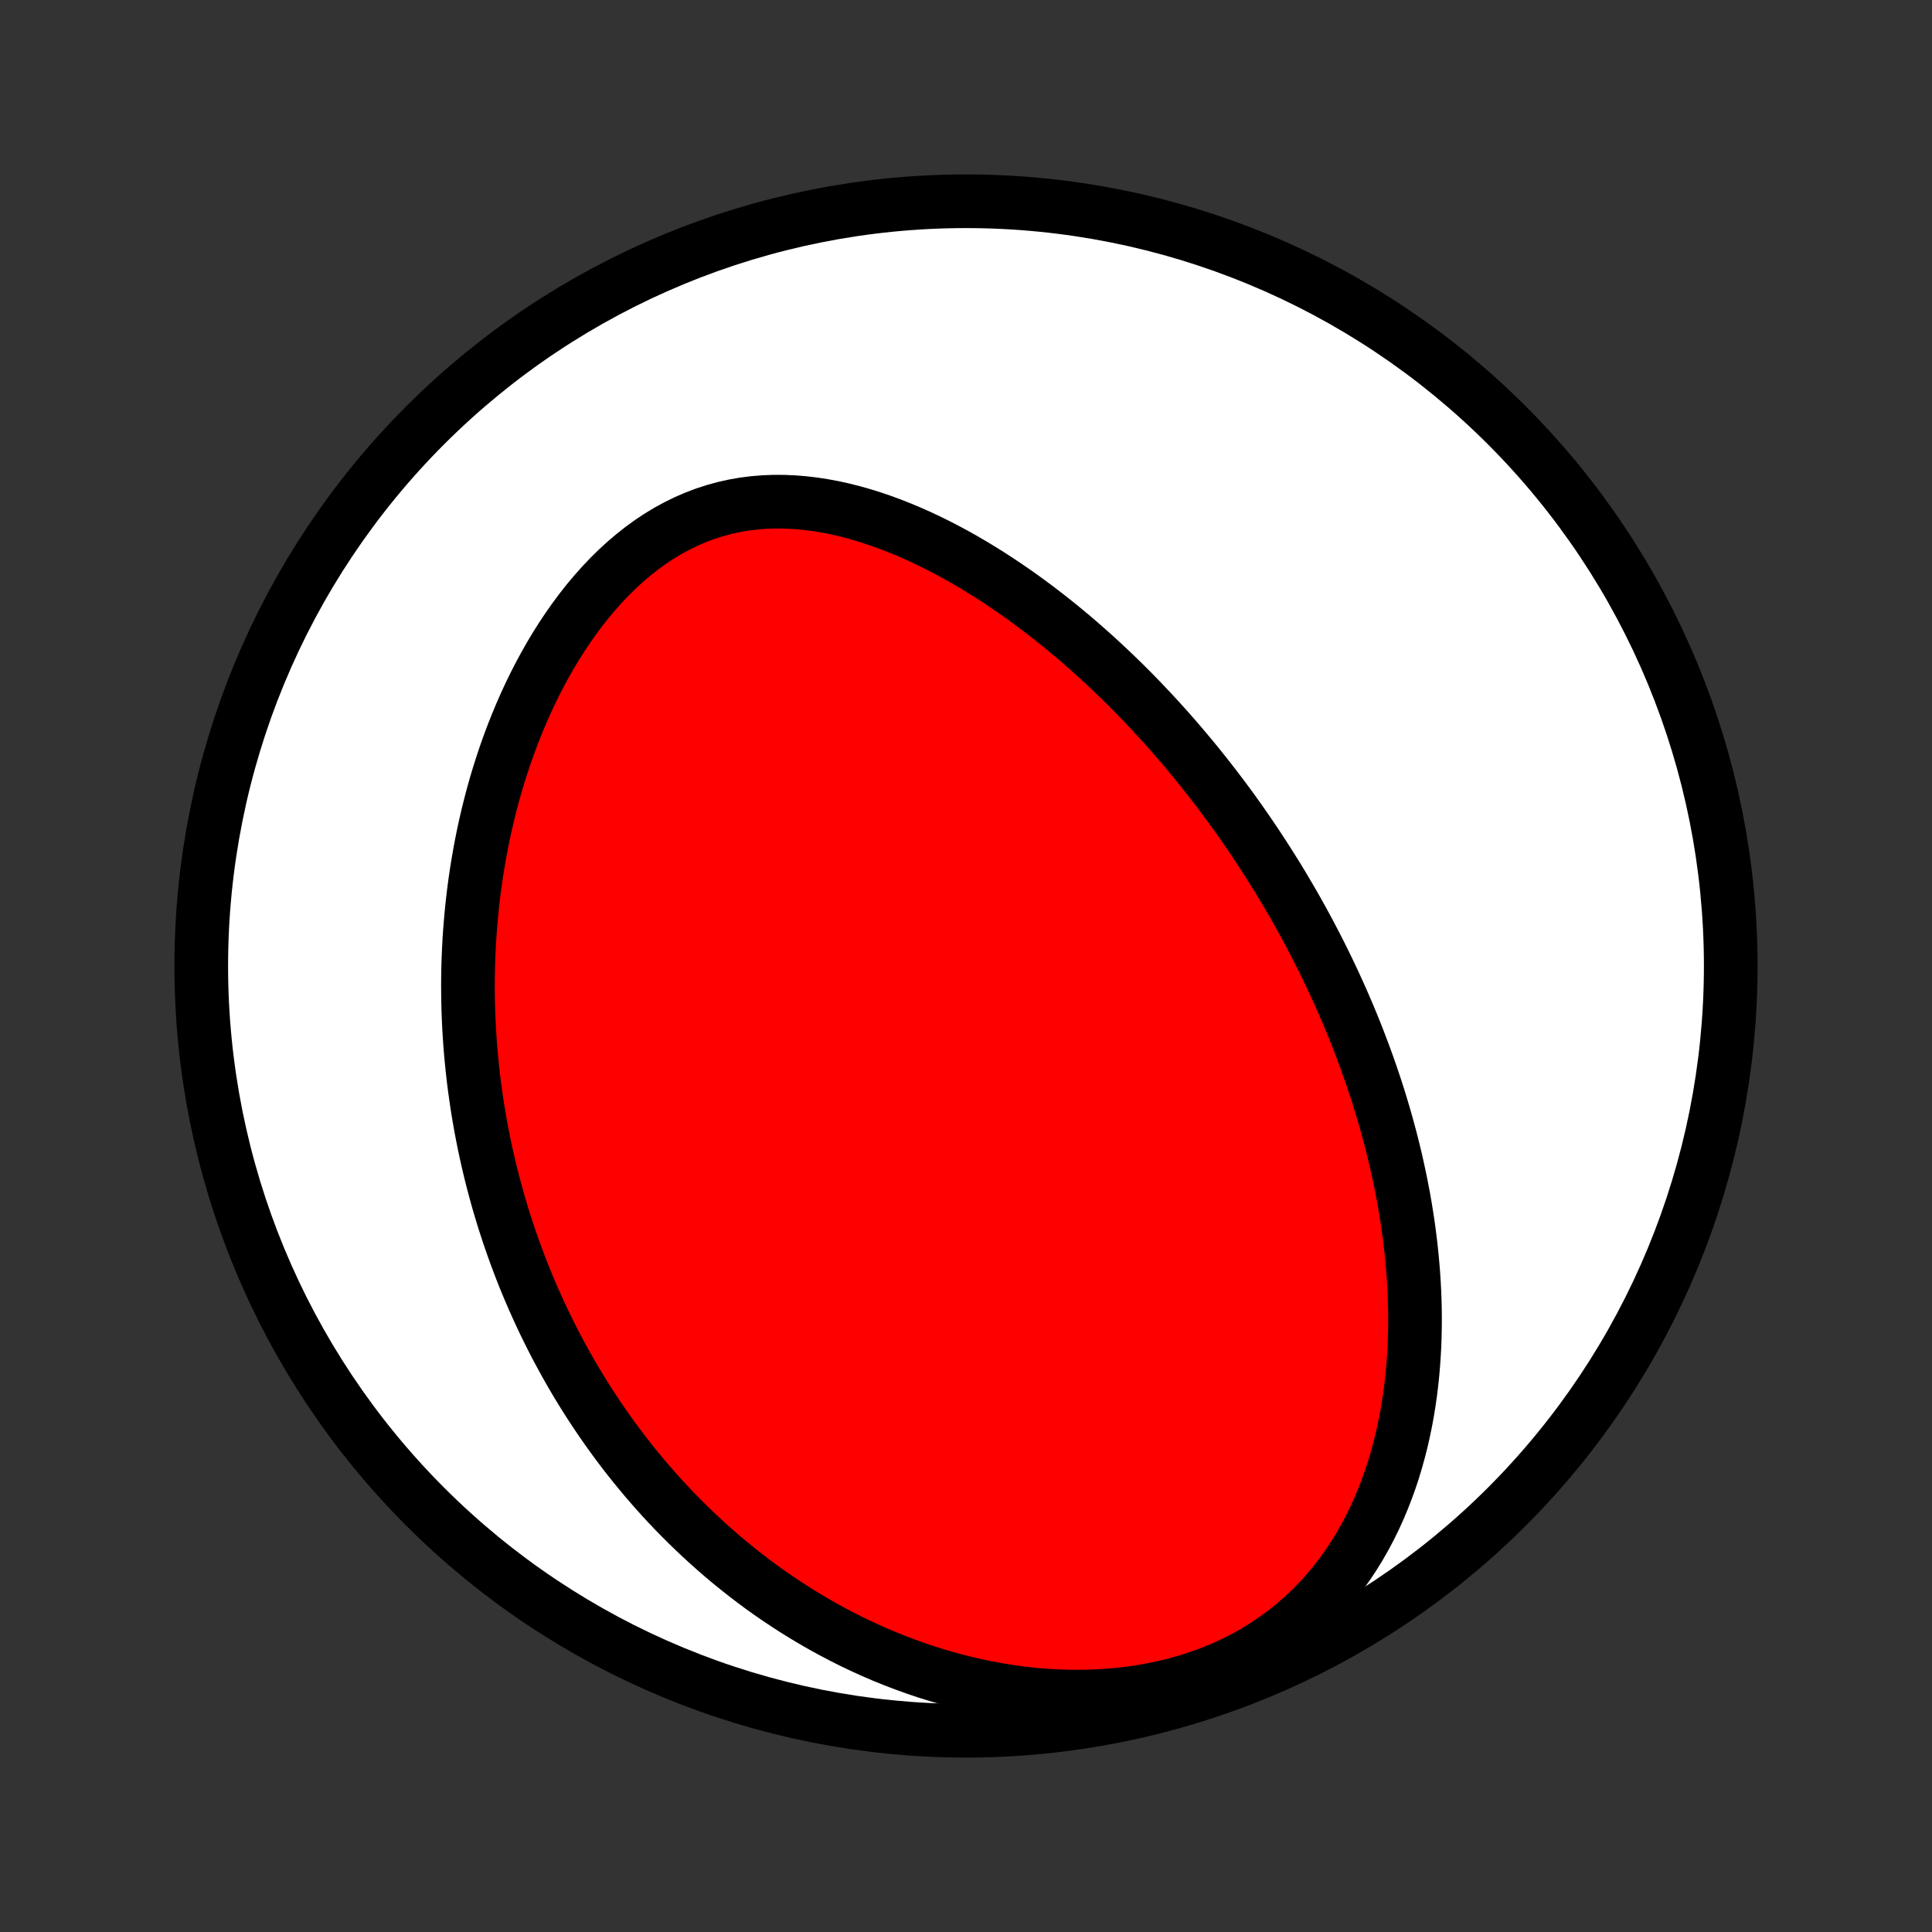 <?xml version="1.0" encoding="utf-8" standalone="no"?>
<!DOCTYPE svg PUBLIC "-//W3C//DTD SVG 1.1//EN"
  "http://www.w3.org/Graphics/SVG/1.1/DTD/svg11.dtd">
<!-- Created with matplotlib (http://matplotlib.org/) -->
<svg height="72pt" version="1.1" viewBox="0 0 72 72" width="72pt" xmlns="http://www.w3.org/2000/svg" xmlns:xlink="http://www.w3.org/1999/xlink">
 <rect x="0" y="0" width="72" height="72" fill="#333333" stroke="none"/>
 <defs>
  <style type="text/css">
*{stroke-linecap:butt;stroke-linejoin:round;}
  </style>
 </defs>
 <g id="figure_1">
  <g id="patch_1">
   <path d="
M0 72
L72 72
L72 0
L0 0
z
" style="fill:none;"/>
  </g>
  <g id="axes_1">
   <g id="PatchCollection_1">
    <defs>
     <path d="
M36 -7.5
C43.558 -7.5 50.808 -10.503 56.153 -15.848
C61.497 -21.192 64.5 -28.442 64.5 -36
C64.5 -43.558 61.497 -50.808 56.153 -56.153
C50.808 -61.497 43.558 -64.5 36 -64.5
C28.442 -64.5 21.192 -61.497 15.848 -56.153
C10.503 -50.808 7.5 -43.558 7.5 -36
C7.5 -28.442 10.503 -21.192 15.848 -15.848
C21.192 -10.503 28.442 -7.5 36 -7.5
z
" id="C0_0_a811fe30f3"/>
     <path d="
M48.807 -37.202
L48.681 -37.436
L48.555 -37.669
L48.426 -37.901
L48.296 -38.133
L48.164 -38.364
L48.03 -38.594
L47.894 -38.824
L47.757 -39.054
L47.618 -39.283
L47.476 -39.511
L47.333 -39.739
L47.188 -39.967
L47.041 -40.195
L46.892 -40.422
L46.741 -40.649
L46.587 -40.876
L46.432 -41.103
L46.274 -41.33
L46.114 -41.556
L45.952 -41.782
L45.787 -42.008
L45.62 -42.234
L45.45 -42.46
L45.278 -42.686
L45.103 -42.912
L44.926 -43.138
L44.745 -43.364
L44.563 -43.59
L44.377 -43.815
L44.188 -44.041
L43.997 -44.267
L43.803 -44.492
L43.605 -44.718
L43.404 -44.944
L43.2 -45.169
L42.993 -45.394
L42.782 -45.619
L42.569 -45.844
L42.351 -46.069
L42.13 -46.294
L41.906 -46.518
L41.677 -46.741
L41.445 -46.965
L41.209 -47.187
L40.97 -47.409
L40.726 -47.631
L40.478 -47.851
L40.227 -48.071
L39.971 -48.29
L39.711 -48.507
L39.447 -48.723
L39.178 -48.938
L38.905 -49.151
L38.628 -49.363
L38.346 -49.572
L38.06 -49.78
L37.77 -49.984
L37.474 -50.187
L37.175 -50.386
L36.871 -50.583
L36.562 -50.776
L36.25 -50.965
L35.932 -51.15
L35.611 -51.331
L35.285 -51.507
L34.954 -51.678
L34.62 -51.843
L34.281 -52.003
L33.938 -52.156
L33.592 -52.302
L33.242 -52.44
L32.889 -52.571
L32.532 -52.693
L32.172 -52.806
L31.809 -52.909
L31.443 -53.002
L31.076 -53.084
L30.706 -53.153
L30.335 -53.211
L29.962 -53.255
L29.589 -53.286
L29.215 -53.302
L28.842 -53.304
L28.469 -53.289
L28.097 -53.259
L27.727 -53.212
L27.359 -53.148
L26.993 -53.066
L26.631 -52.967
L26.273 -52.851
L25.919 -52.717
L25.57 -52.566
L25.226 -52.398
L24.888 -52.214
L24.556 -52.013
L24.231 -51.797
L23.913 -51.566
L23.602 -51.32
L23.299 -51.062
L23.003 -50.791
L22.716 -50.508
L22.437 -50.214
L22.166 -49.91
L21.903 -49.597
L21.649 -49.275
L21.404 -48.946
L21.167 -48.609
L20.939 -48.267
L20.718 -47.919
L20.507 -47.566
L20.304 -47.208
L20.109 -46.847
L19.922 -46.483
L19.744 -46.116
L19.573 -45.747
L19.411 -45.376
L19.256 -45.003
L19.108 -44.63
L18.968 -44.256
L18.835 -43.882
L18.71 -43.507
L18.591 -43.133
L18.479 -42.76
L18.374 -42.387
L18.276 -42.015
L18.183 -41.644
L18.097 -41.275
L18.017 -40.907
L17.943 -40.541
L17.875 -40.176
L17.812 -39.814
L17.754 -39.453
L17.702 -39.094
L17.655 -38.738
L17.613 -38.383
L17.576 -38.031
L17.544 -37.682
L17.516 -37.334
L17.492 -36.989
L17.474 -36.646
L17.459 -36.306
L17.448 -35.968
L17.442 -35.632
L17.439 -35.299
L17.441 -34.968
L17.446 -34.639
L17.455 -34.313
L17.467 -33.989
L17.483 -33.668
L17.503 -33.349
L17.525 -33.032
L17.551 -32.717
L17.581 -32.404
L17.613 -32.094
L17.648 -31.785
L17.687 -31.479
L17.729 -31.175
L17.773 -30.873
L17.82 -30.573
L17.871 -30.274
L17.924 -29.978
L17.98 -29.683
L18.038 -29.39
L18.1 -29.099
L18.164 -28.809
L18.231 -28.521
L18.3 -28.235
L18.373 -27.95
L18.448 -27.667
L18.525 -27.385
L18.605 -27.105
L18.688 -26.826
L18.773 -26.548
L18.862 -26.272
L18.952 -25.997
L19.046 -25.723
L19.142 -25.45
L19.241 -25.178
L19.342 -24.907
L19.446 -24.638
L19.553 -24.369
L19.663 -24.101
L19.775 -23.835
L19.891 -23.569
L20.009 -23.304
L20.13 -23.04
L20.254 -22.776
L20.381 -22.514
L20.511 -22.252
L20.643 -21.991
L20.779 -21.73
L20.919 -21.471
L21.061 -21.212
L21.207 -20.953
L21.356 -20.695
L21.508 -20.438
L21.664 -20.181
L21.823 -19.925
L21.986 -19.67
L22.153 -19.415
L22.323 -19.161
L22.498 -18.907
L22.676 -18.654
L22.858 -18.401
L23.044 -18.149
L23.234 -17.898
L23.428 -17.648
L23.627 -17.398
L23.831 -17.149
L24.038 -16.9
L24.251 -16.653
L24.468 -16.406
L24.69 -16.16
L24.917 -15.915
L25.149 -15.671
L25.386 -15.429
L25.629 -15.187
L25.877 -14.947
L26.13 -14.708
L26.389 -14.471
L26.654 -14.235
L26.924 -14.001
L27.201 -13.769
L27.484 -13.539
L27.773 -13.31
L28.068 -13.085
L28.369 -12.861
L28.677 -12.641
L28.992 -12.423
L29.314 -12.209
L29.642 -11.997
L29.977 -11.79
L30.319 -11.586
L30.668 -11.386
L31.024 -11.191
L31.388 -11
L31.758 -10.814
L32.136 -10.634
L32.52 -10.459
L32.912 -10.29
L33.311 -10.128
L33.717 -9.973
L34.129 -9.825
L34.548 -9.684
L34.974 -9.552
L35.407 -9.428
L35.845 -9.314
L36.29 -9.208
L36.74 -9.113
L37.195 -9.029
L37.655 -8.955
L38.12 -8.893
L38.588 -8.843
L39.059 -8.806
L39.534 -8.782
L40.01 -8.771
L40.487 -8.774
L40.965 -8.792
L41.443 -8.825
L41.919 -8.873
L42.393 -8.936
L42.864 -9.016
L43.33 -9.111
L43.791 -9.223
L44.245 -9.351
L44.692 -9.495
L45.13 -9.655
L45.559 -9.832
L45.978 -10.024
L46.385 -10.23
L46.78 -10.452
L47.163 -10.688
L47.532 -10.937
L47.887 -11.199
L48.228 -11.473
L48.555 -11.758
L48.867 -12.053
L49.165 -12.358
L49.448 -12.672
L49.717 -12.993
L49.972 -13.322
L50.212 -13.657
L50.439 -13.997
L50.653 -14.343
L50.853 -14.692
L51.041 -15.045
L51.217 -15.401
L51.38 -15.76
L51.532 -16.12
L51.673 -16.482
L51.804 -16.844
L51.924 -17.207
L52.034 -17.571
L52.134 -17.934
L52.226 -18.296
L52.308 -18.658
L52.383 -19.019
L52.449 -19.379
L52.507 -19.737
L52.558 -20.093
L52.602 -20.448
L52.639 -20.801
L52.669 -21.151
L52.693 -21.499
L52.712 -21.845
L52.724 -22.189
L52.731 -22.529
L52.733 -22.868
L52.73 -23.203
L52.722 -23.536
L52.709 -23.866
L52.692 -24.194
L52.671 -24.518
L52.645 -24.84
L52.616 -25.159
L52.583 -25.476
L52.547 -25.789
L52.507 -26.1
L52.464 -26.408
L52.417 -26.713
L52.368 -27.016
L52.316 -27.316
L52.26 -27.613
L52.203 -27.908
L52.142 -28.2
L52.079 -28.49
L52.014 -28.777
L51.946 -29.062
L51.876 -29.344
L51.804 -29.625
L51.729 -29.902
L51.653 -30.178
L51.575 -30.451
L51.494 -30.723
L51.412 -30.992
L51.328 -31.259
L51.242 -31.524
L51.154 -31.787
L51.064 -32.049
L50.973 -32.308
L50.88 -32.566
L50.785 -32.822
L50.688 -33.077
L50.591 -33.33
L50.491 -33.581
L50.39 -33.831
L50.287 -34.08
L50.182 -34.327
L50.077 -34.573
L49.969 -34.817
L49.86 -35.06
L49.749 -35.302
L49.637 -35.543
L49.523 -35.783
L49.408 -36.022
L49.291 -36.26
L49.172 -36.497
L49.052 -36.733
z
" id="C0_1_cfa012bd76"/>
    </defs>
    <g clip-path="url(#p1bffca34e9)">
     <use style="fill:#ffffff;stroke:#000000;stroke-width:2.0;" x="0.0" xlink:href="#C0_0_a811fe30f3" y="72.0"/>
    </g>
    <g clip-path="url(#p1bffca34e9)">
     <use style="fill:#ff0000;stroke:#000000;stroke-width:2.0;" x="0.0" xlink:href="#C0_1_cfa012bd76" y="72.0"/>
    </g>
   </g>
  </g>
 </g>
 <defs>
  <clipPath id="p1bffca34e9">
   <rect height="72.0" width="72.0" x="0.0" y="0.0"/>
  </clipPath>
 </defs>
</svg>
